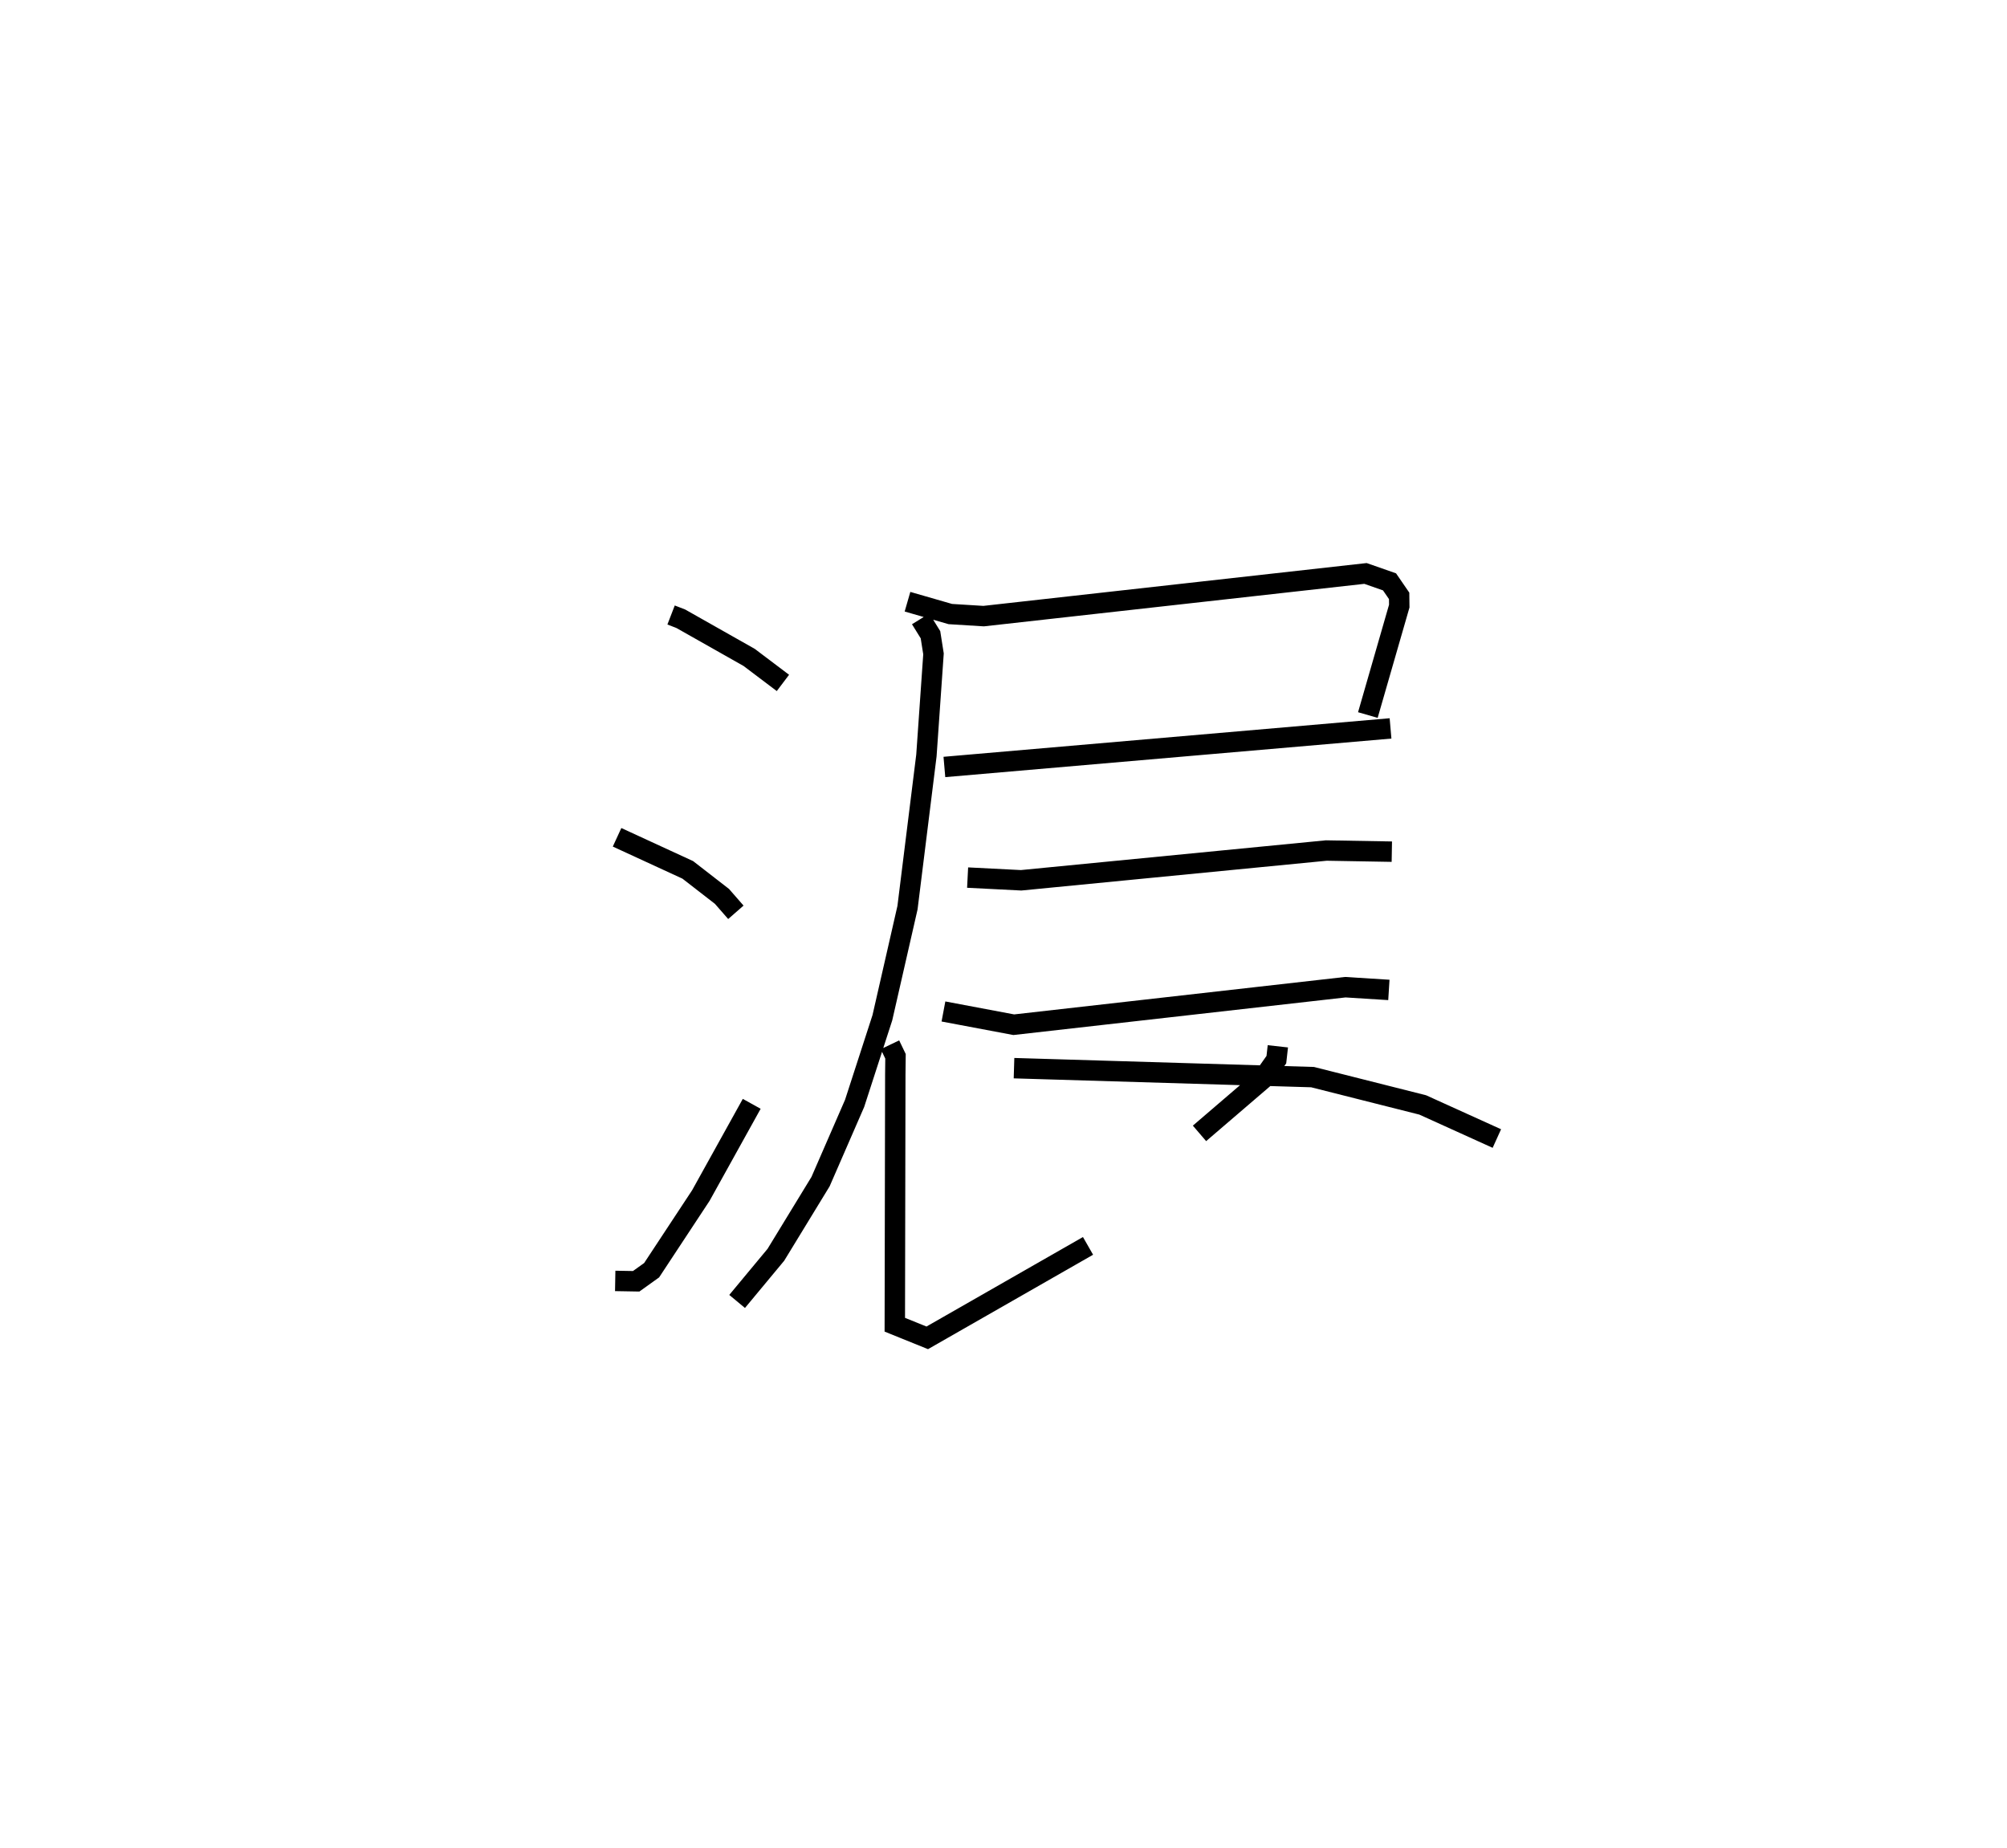 <?xml version="1.0" encoding="utf-8" ?>
<svg baseProfile="full" height="90.566" version="1.1" width="98.358" xmlns="http://www.w3.org/2000/svg" xmlns:ev="http://www.w3.org/2001/xml-events" xmlns:xlink="http://www.w3.org/1999/xlink"><defs /><rect fill="white" height="90.566" width="98.358" x="0" y="0" /><path d="M25,25 m0.0,0.0 m7.888,5.14 l0.474,0.183 3.352,1.896 l1.655,1.25 m-8.128,7.566 l3.465,1.596 1.677,1.301 l0.68,0.779 m-5.913,18.065 l1.027,0.018 0.758,-0.543 l2.412,-3.66 2.493,-4.494 m7.634,-24.608 l2.099,0.605 1.632,0.101 l18.714,-2.091 1.178,0.412 l0.471,0.686 0.006,0.502 l-1.539,5.339 m-20.753,2.545 l21.864,-1.89 m-23.027,-5.368 l0.481,0.777 0.148,0.938 l-0.347,4.979 -0.927,7.459 l-1.231,5.393 -1.361,4.199 l-1.669,3.834 -2.19,3.587 l-1.899,2.286 m11.296,-20.773 l2.623,0.133 14.956,-1.459 l3.211,0.056 m-21.974,7.832 l3.446,0.649 16.247,-1.839 l2.136,0.134 m-24.45,2.689 l0.271,0.564 -0.01,0.892 l-0.024,12.263 1.59,0.643 l7.879,-4.507 m9.303,-9.781 l-0.073,0.653 -0.681,0.967 l-3.086,2.647 m-9.09,-3.196 l14.631,0.439 5.398,1.363 l3.634,1.647 " fill="none" stroke="black" stroke-width="1" /></svg>